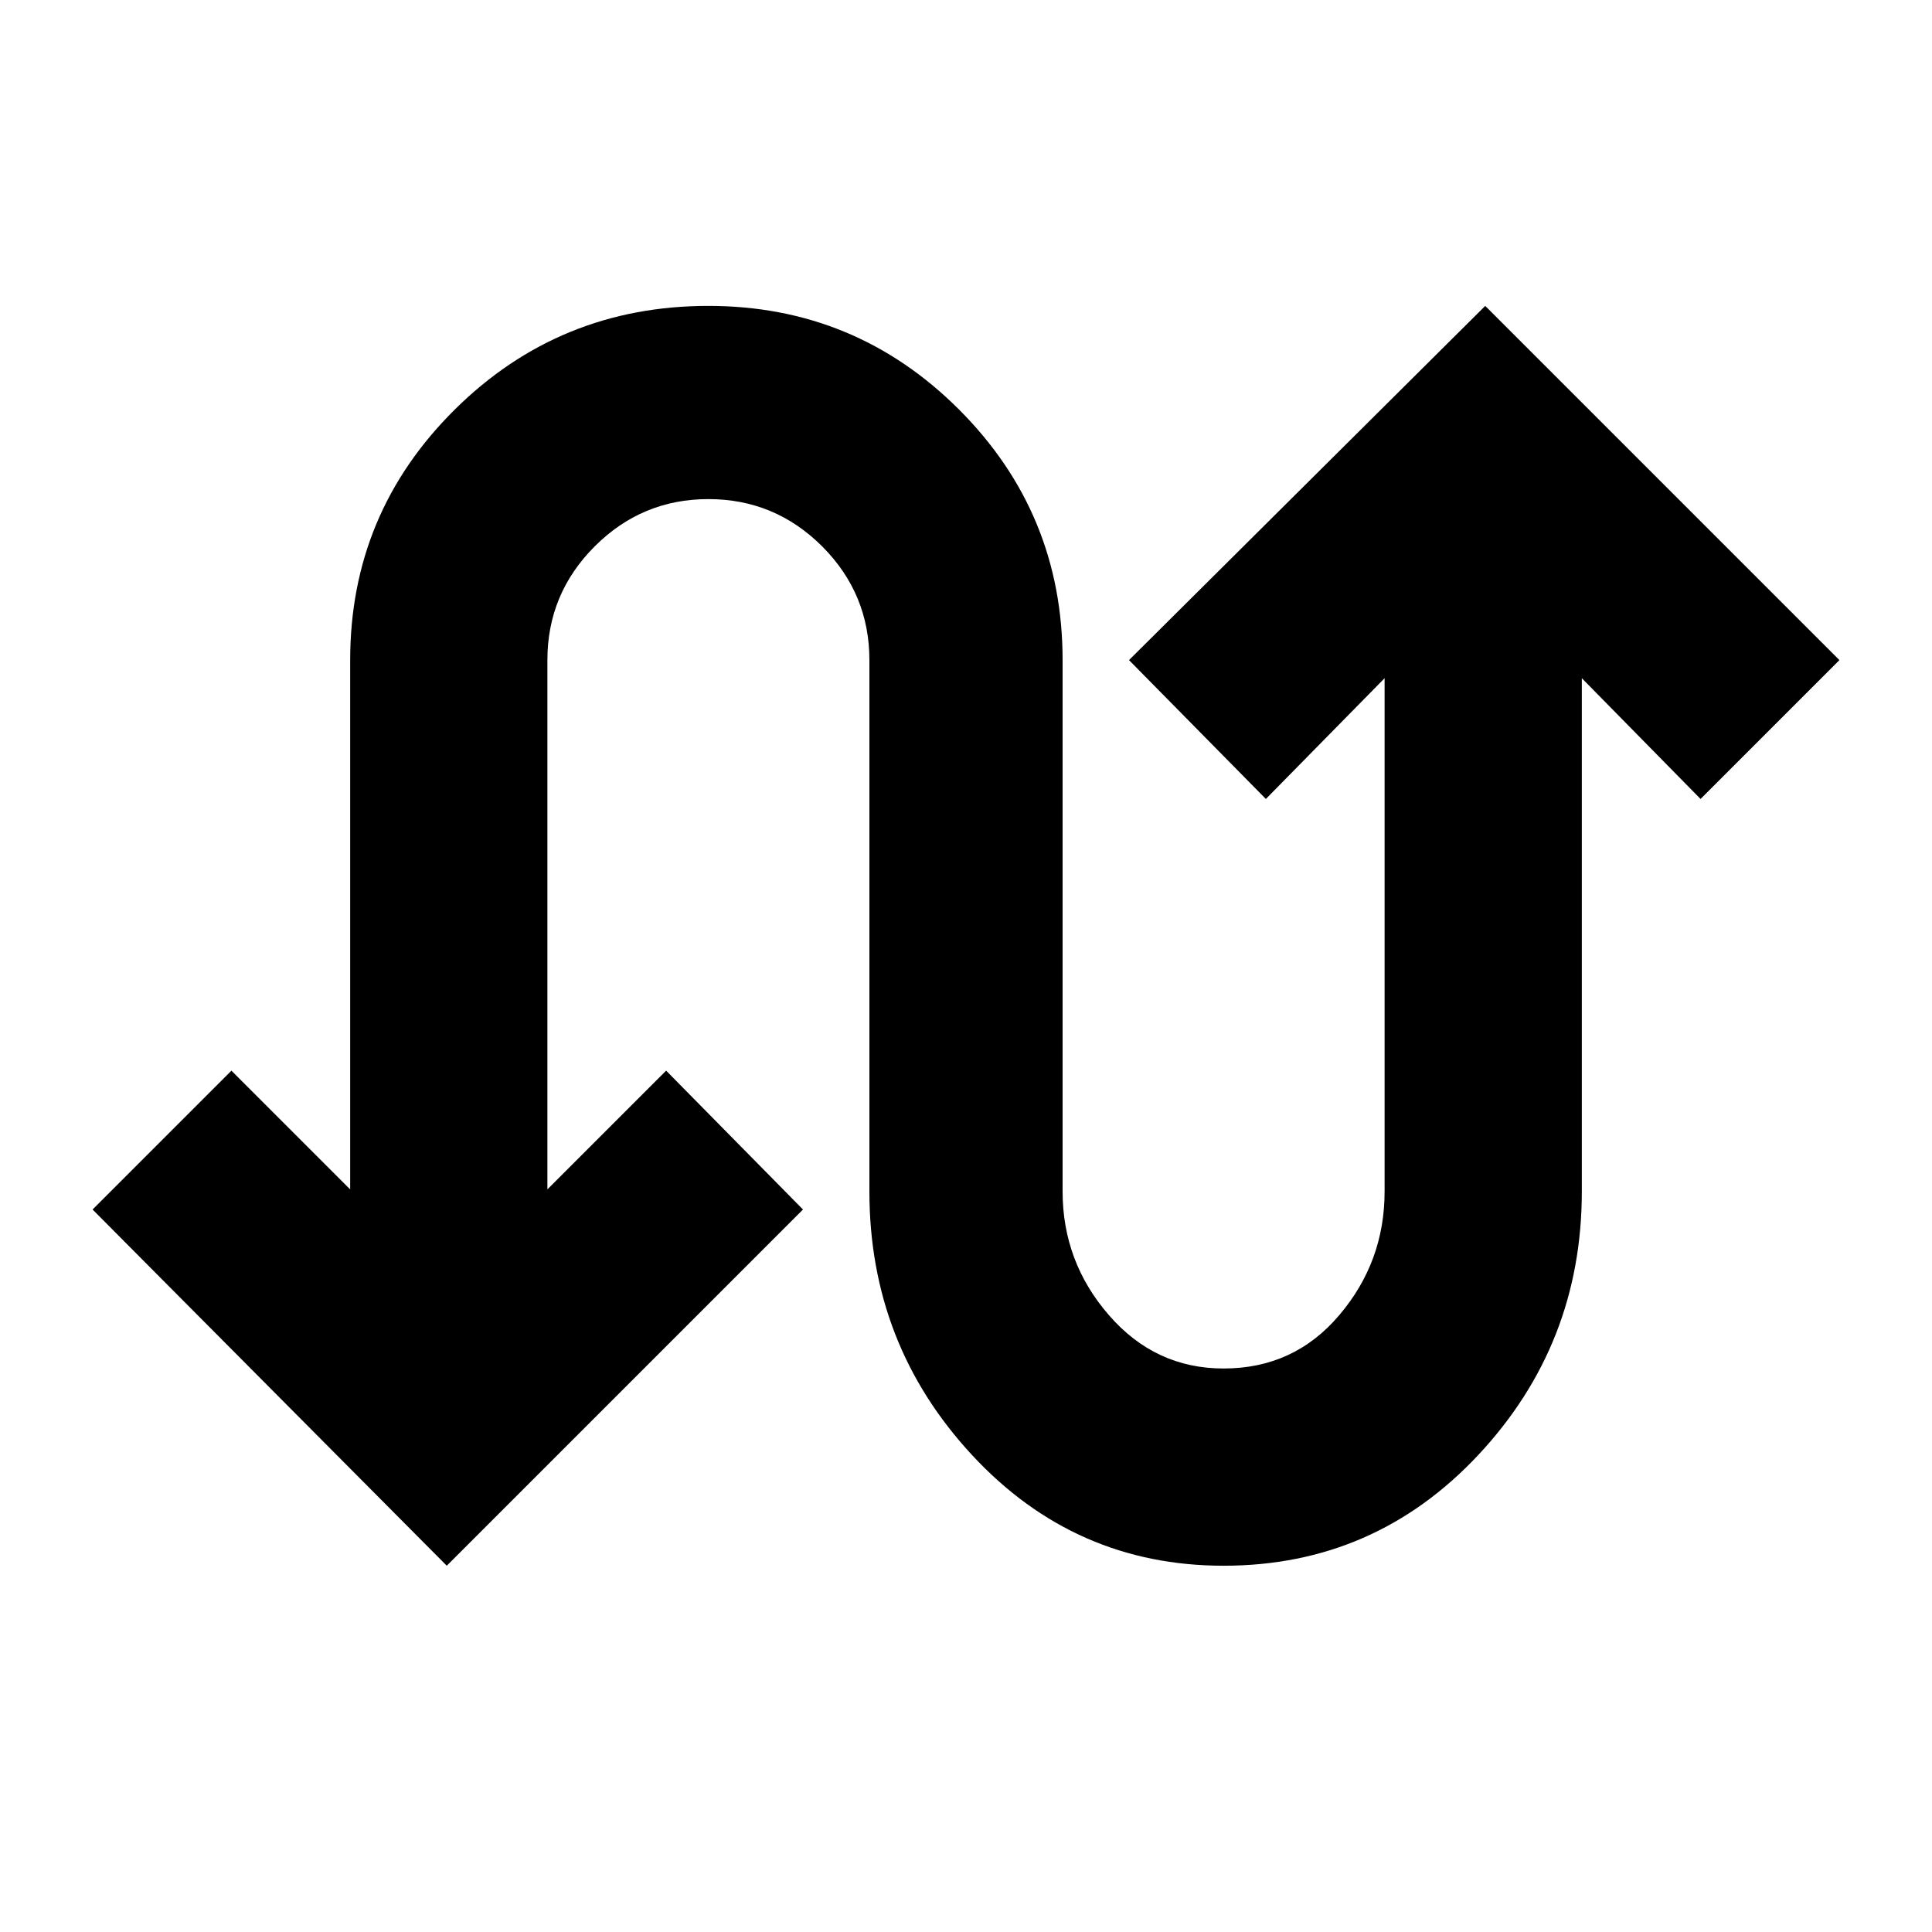 <svg xmlns="http://www.w3.org/2000/svg" height="24" width="24"><path d="m5.55 19.45-4.4-4.425L2.875 13.3l1.475 1.475V8.2q0-1.825 1.3-3.113Q6.95 3.8 8.8 3.8q1.825 0 3.113 1.287Q13.2 6.375 13.2 8.2v6.6q0 .875.575 1.537Q14.35 17 15.2 17q.875 0 1.437-.663.563-.662.563-1.537V8.425l-1.475 1.5-1.7-1.725 4.425-4.4 4.4 4.4-1.725 1.725-1.475-1.5V14.8q0 1.9-1.287 3.275-1.288 1.375-3.163 1.375-1.85 0-3.125-1.375T10.8 14.8V8.2q0-.825-.587-1.413Q9.625 6.2 8.8 6.2q-.825 0-1.412.587Q6.8 7.375 6.8 8.2v6.575L8.275 13.3l1.7 1.725Z"/></svg>